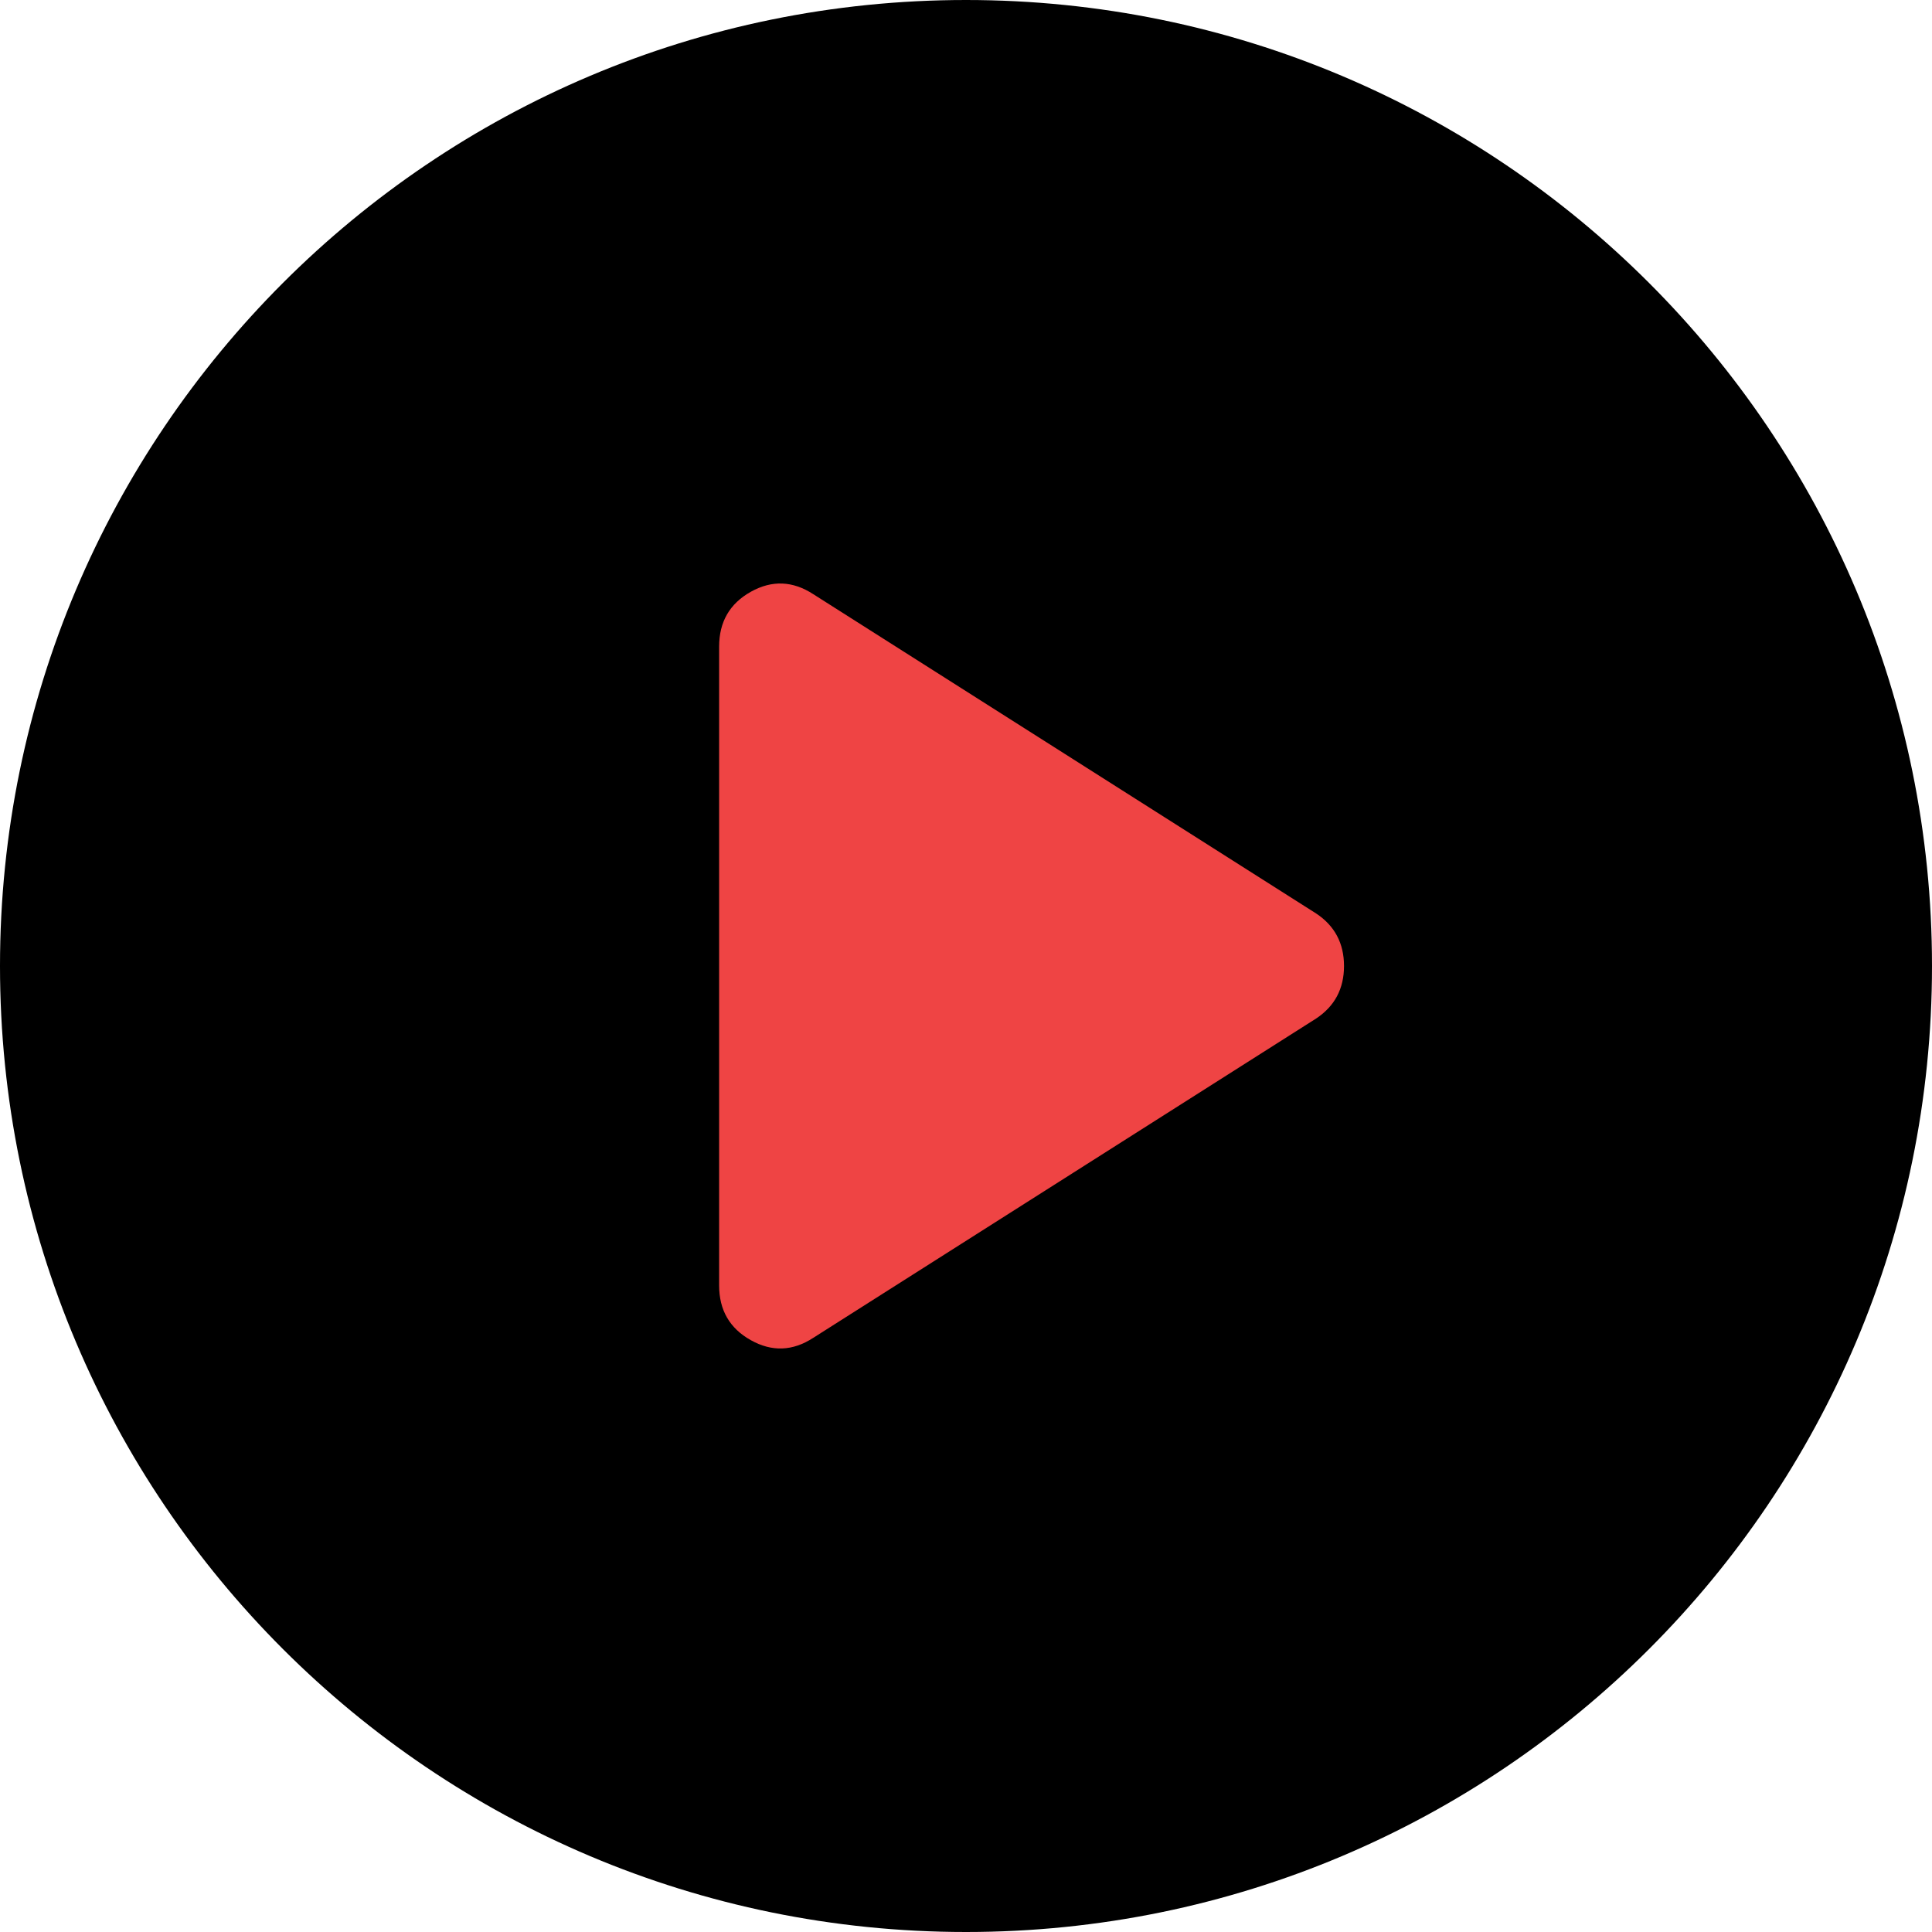 <svg width="120" height="120" viewBox="0 0 120 120" fill="none" xmlns="http://www.w3.org/2000/svg">
<g clip-path="url(#clip0_2_6)">
<path d="M60 120C93.137 120 120 93.137 120 60C120 26.863 93.137 0 60 0C26.863 0 0 26.863 0 60C0 93.137 26.863 120 60 120Z" fill="black"/>
<path d="M50.512 83.096C49.235 83.927 47.94 83.974 46.629 83.238C45.321 82.504 44.666 81.371 44.666 79.838V40.163C44.666 38.629 45.321 37.495 46.629 36.759C47.94 36.025 49.235 36.074 50.512 36.904L81.754 56.742C82.904 57.508 83.479 58.594 83.479 60C83.479 61.406 82.904 62.492 81.754 63.258L50.512 83.096Z" fill="#EF4444"/>
</g>
<defs>
<clipPath id="clip0_2_6">
<rect width="120" height="120" fill="white"/>
</clipPath>
</defs>
</svg>

